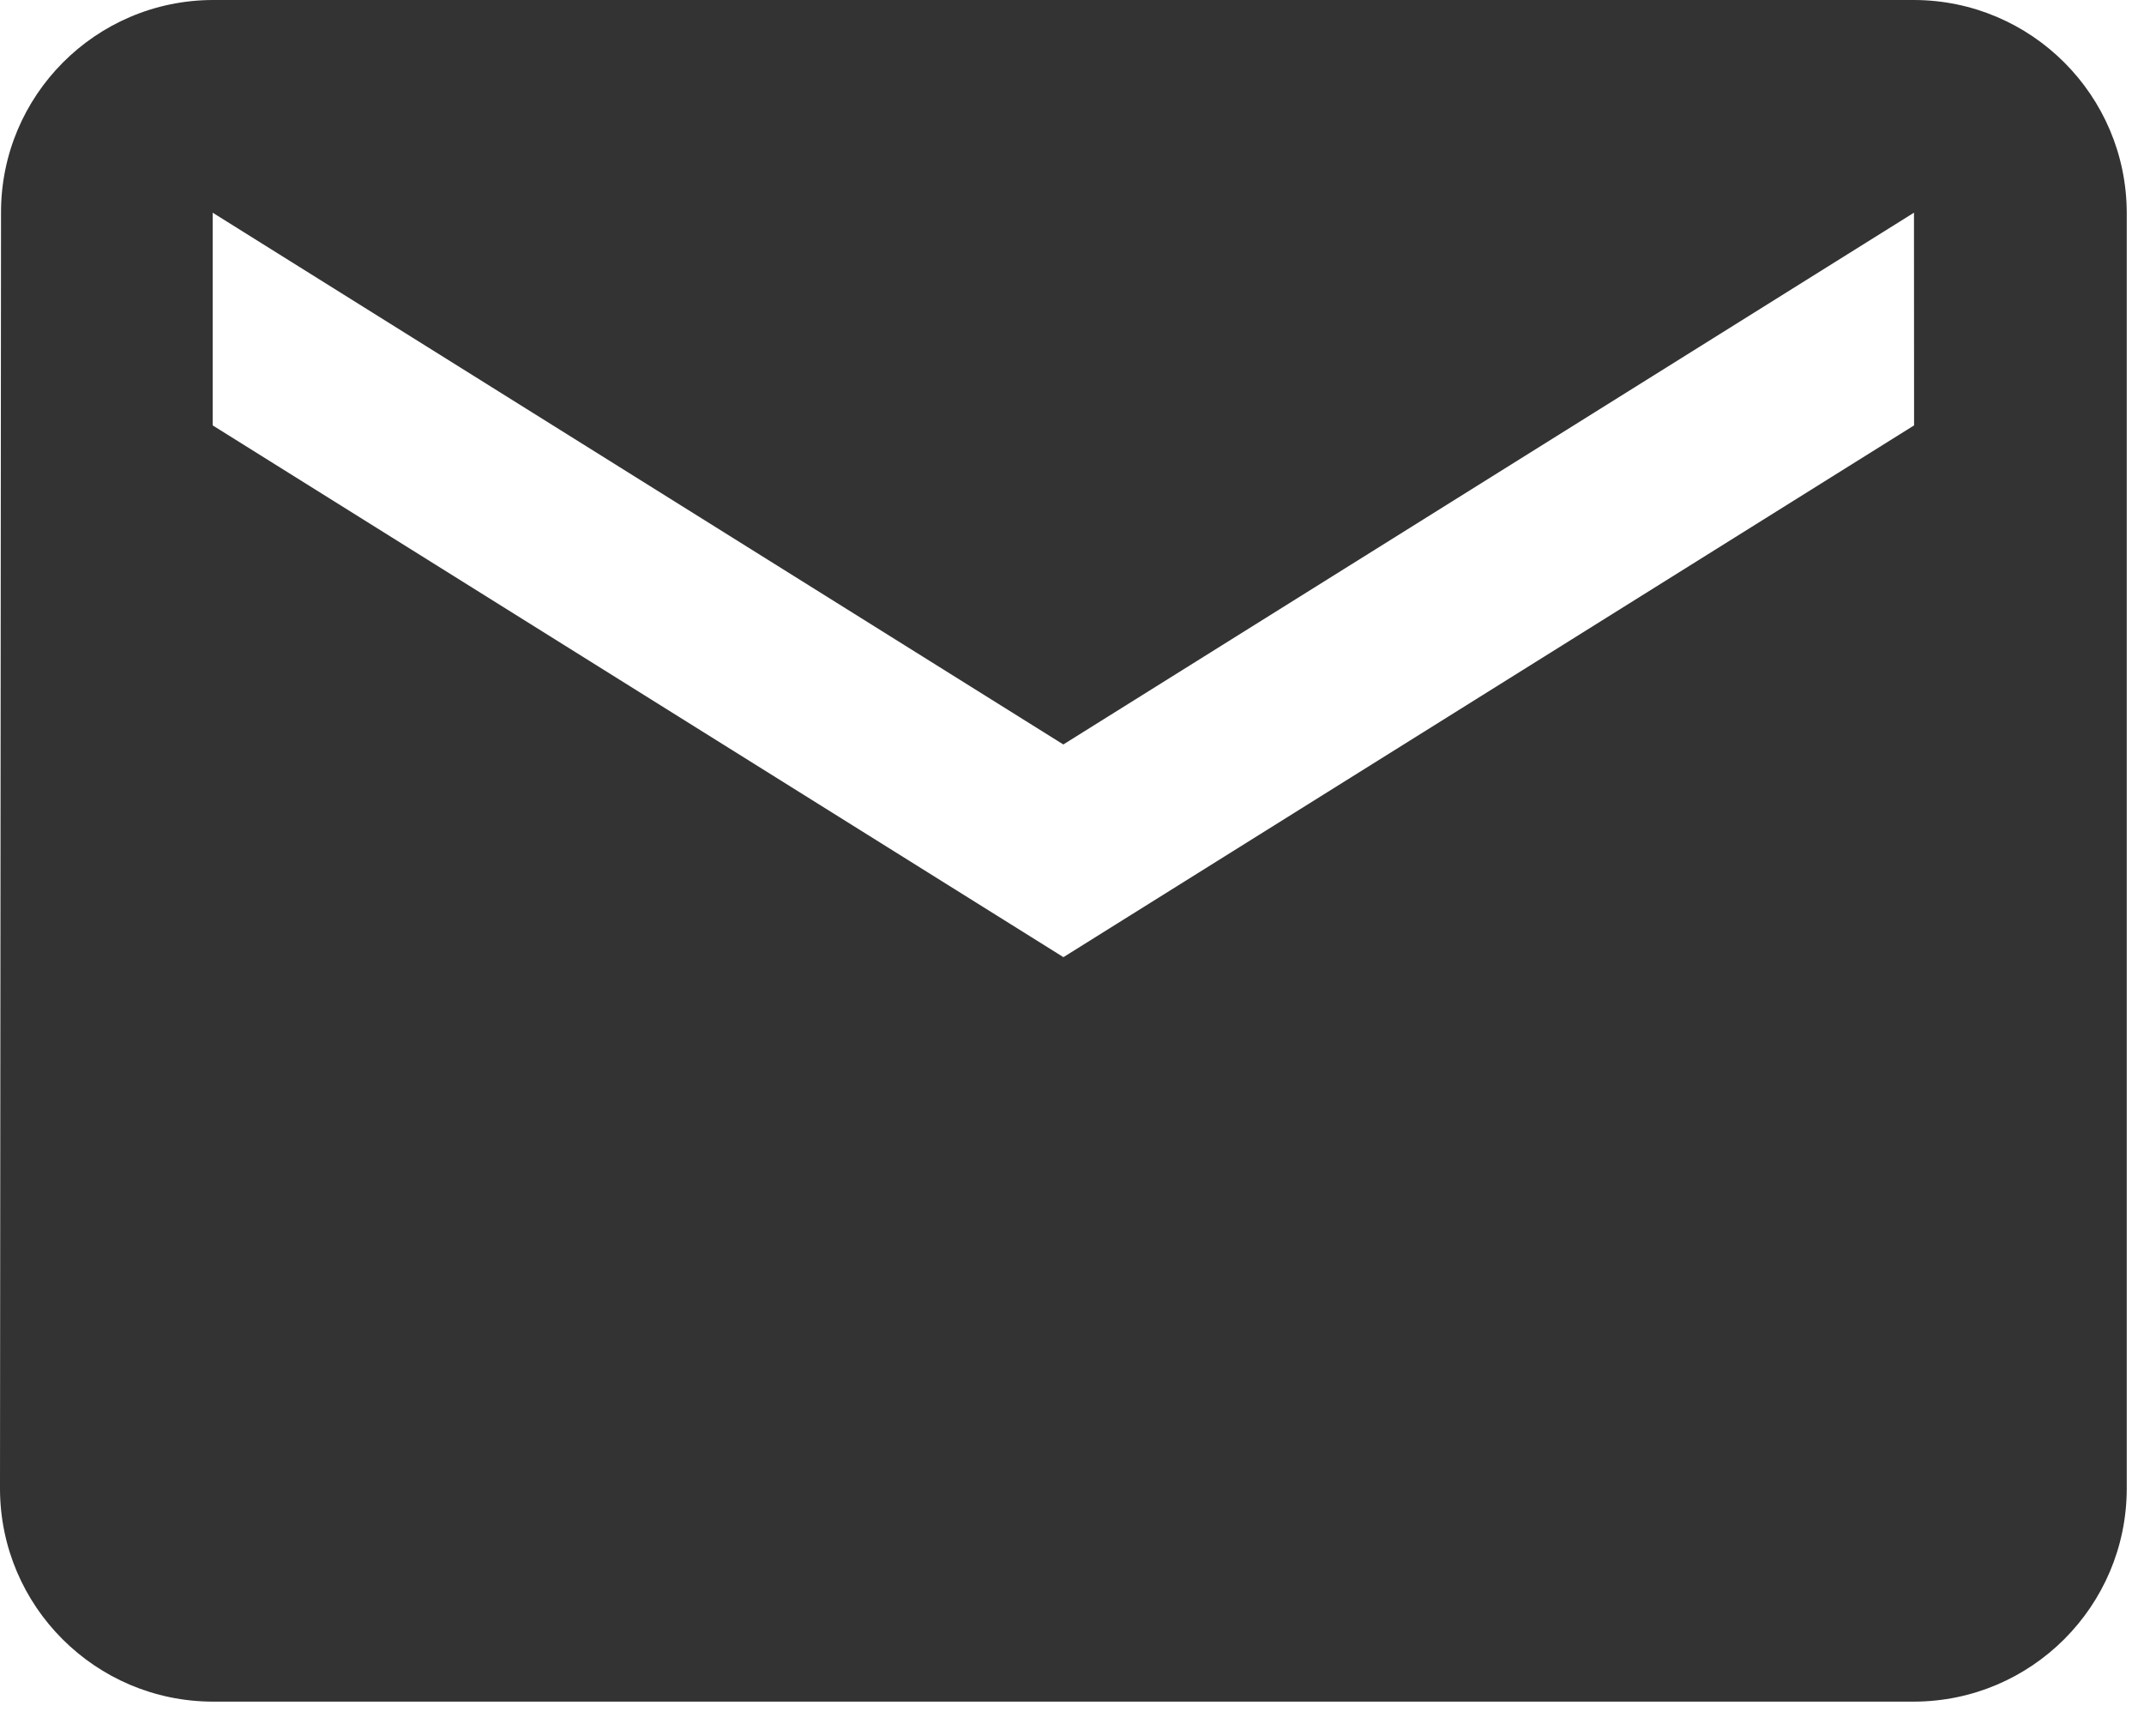 <svg width="21" height="17" viewBox="0 0 21 17" fill="none" xmlns="http://www.w3.org/2000/svg">
<path fill-rule="evenodd" clip-rule="evenodd" d="M2.083 0H18.748C19.897 0.003 20.828 0.934 20.831 2.083V14.582C20.828 15.731 19.897 16.662 18.748 16.665H2.083C0.934 16.662 0.003 15.731 0 14.582L0.01 2.083C0.008 0.936 0.936 0.004 2.083 0ZM10.416 9.374L18.748 4.166L18.747 2.083L10.415 7.291L2.083 2.083V4.166L10.416 9.374Z" fill="#333333"/>
</svg>
